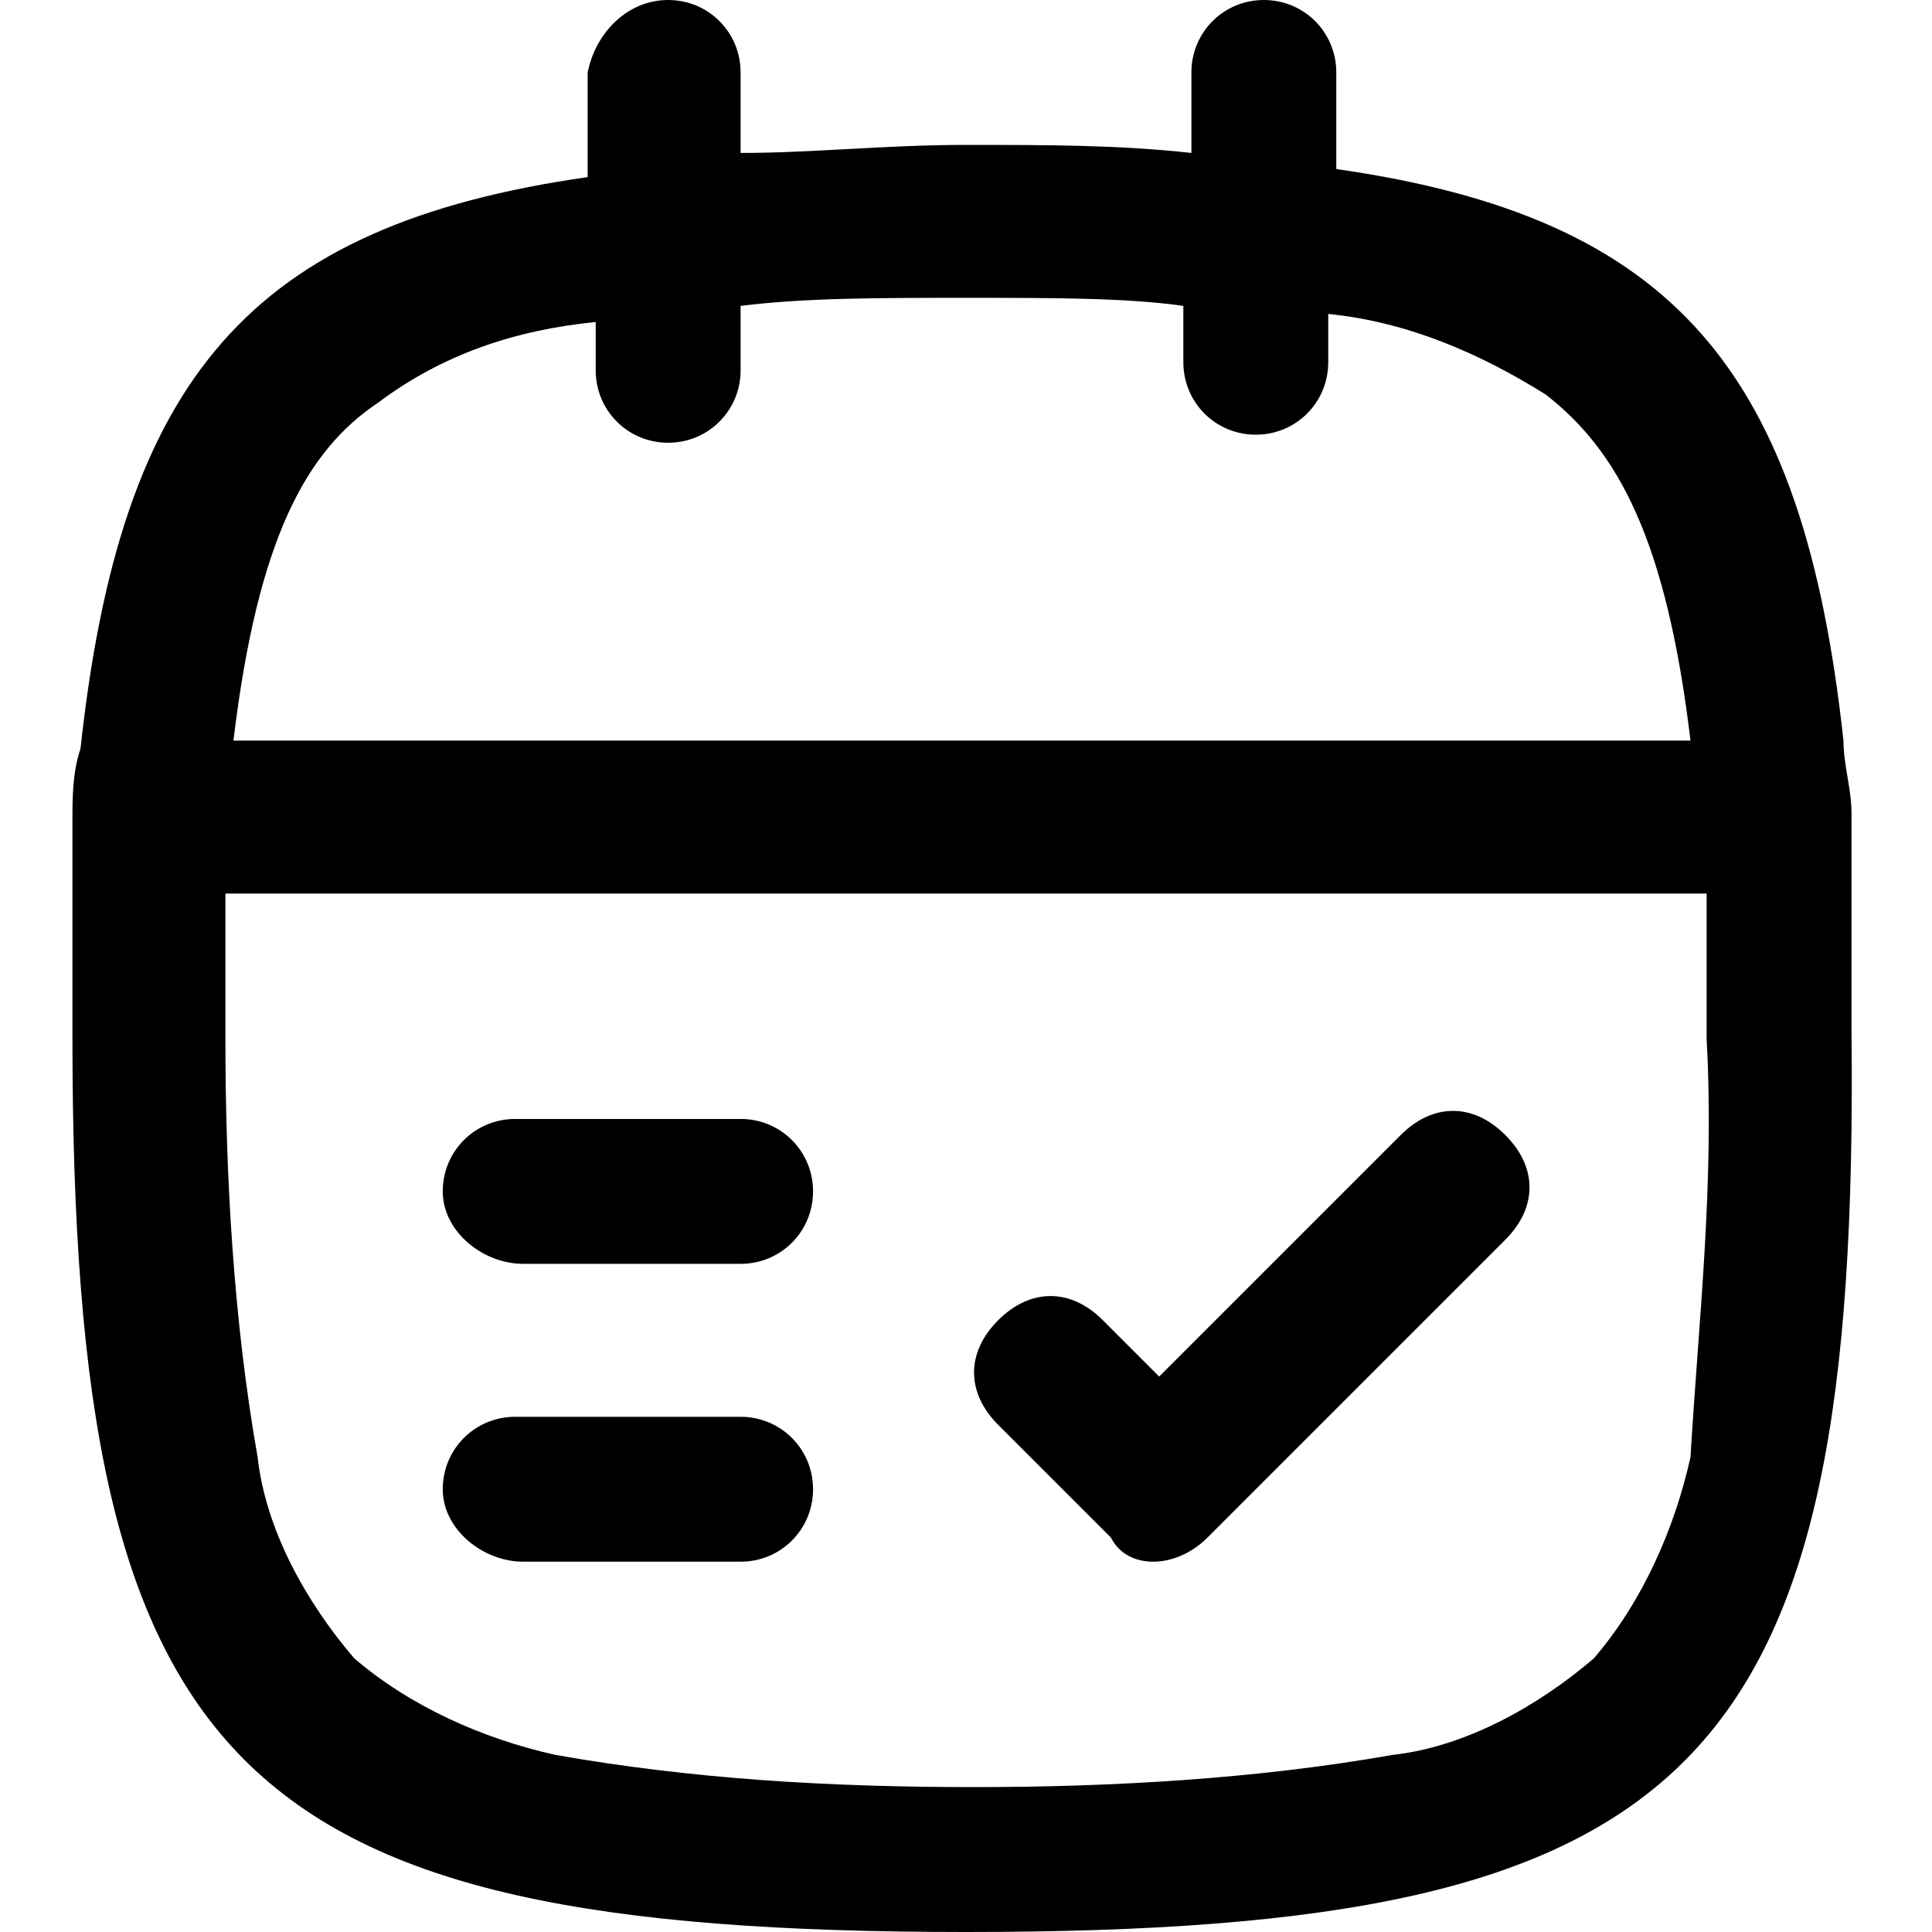 <svg xmlns="http://www.w3.org/2000/svg" viewBox="0 0 24 24" width="24" height="24">
  <path d="M8.3 0c.5 0 .9.4.9.9v1c.9 0 1.8-.1 2.8-.1s1.9 0 2.8.1v-1c0-.5.4-.9.9-.9s.9.4.9.9v1.2c4.2.6 5.8 2.5 6.3 7.1 0 .3.1.6.1.9v2.7C23.1 22 21.1 24 12 24S.9 22 .9 12.9v-2.7c0-.3 0-.6.1-.9.5-4.6 2.1-6.5 6.3-7.1V.9c.1-.5.5-.9 1-.9zm-.9 4c-1 .1-1.9.4-2.7 1-.9.6-1.5 1.7-1.8 4.2H21c-.3-2.5-.9-3.6-1.8-4.3-.8-.5-1.7-.9-2.7-1v.6c0 .5-.4.9-.9.9s-.9-.4-.9-.9v-.7c-.7-.1-1.6-.1-2.7-.1s-2 0-2.8.1v.8c0 .5-.4.9-.9.9s-.9-.4-.9-.9V4zm13.8 8.9v-1.8H2.8v1.8c0 1.7.1 3.5.4 5.2.1.9.6 1.8 1.2 2.5.7.6 1.6 1 2.5 1.2 1.7.3 3.4.4 5.2.4 1.7 0 3.5-.1 5.2-.4.9-.1 1.8-.6 2.5-1.2.6-.7 1-1.6 1.2-2.5.1-1.7.3-3.4.2-5.2z"/>
  <path d="m15 19.1 3.7-3.7c.4-.4.4-.9 0-1.3s-.9-.4-1.3 0l-3 3-.7-.7c-.4-.4-.9-.4-1.3 0s-.4.9 0 1.3l1.4 1.4c.2.4.8.4 1.2 0zm-9.5-4.3c0-.5.4-.9.9-.9h2.8c.5 0 .9.4.9.9s-.4.9-.9.9H6.5c-.5 0-1-.4-1-.9zm0 3.7c0-.5.4-.9.9-.9h2.8c.5 0 .9.4.9.9s-.4.9-.9.9H6.5c-.5 0-1-.4-1-.9z"/>
</svg>
